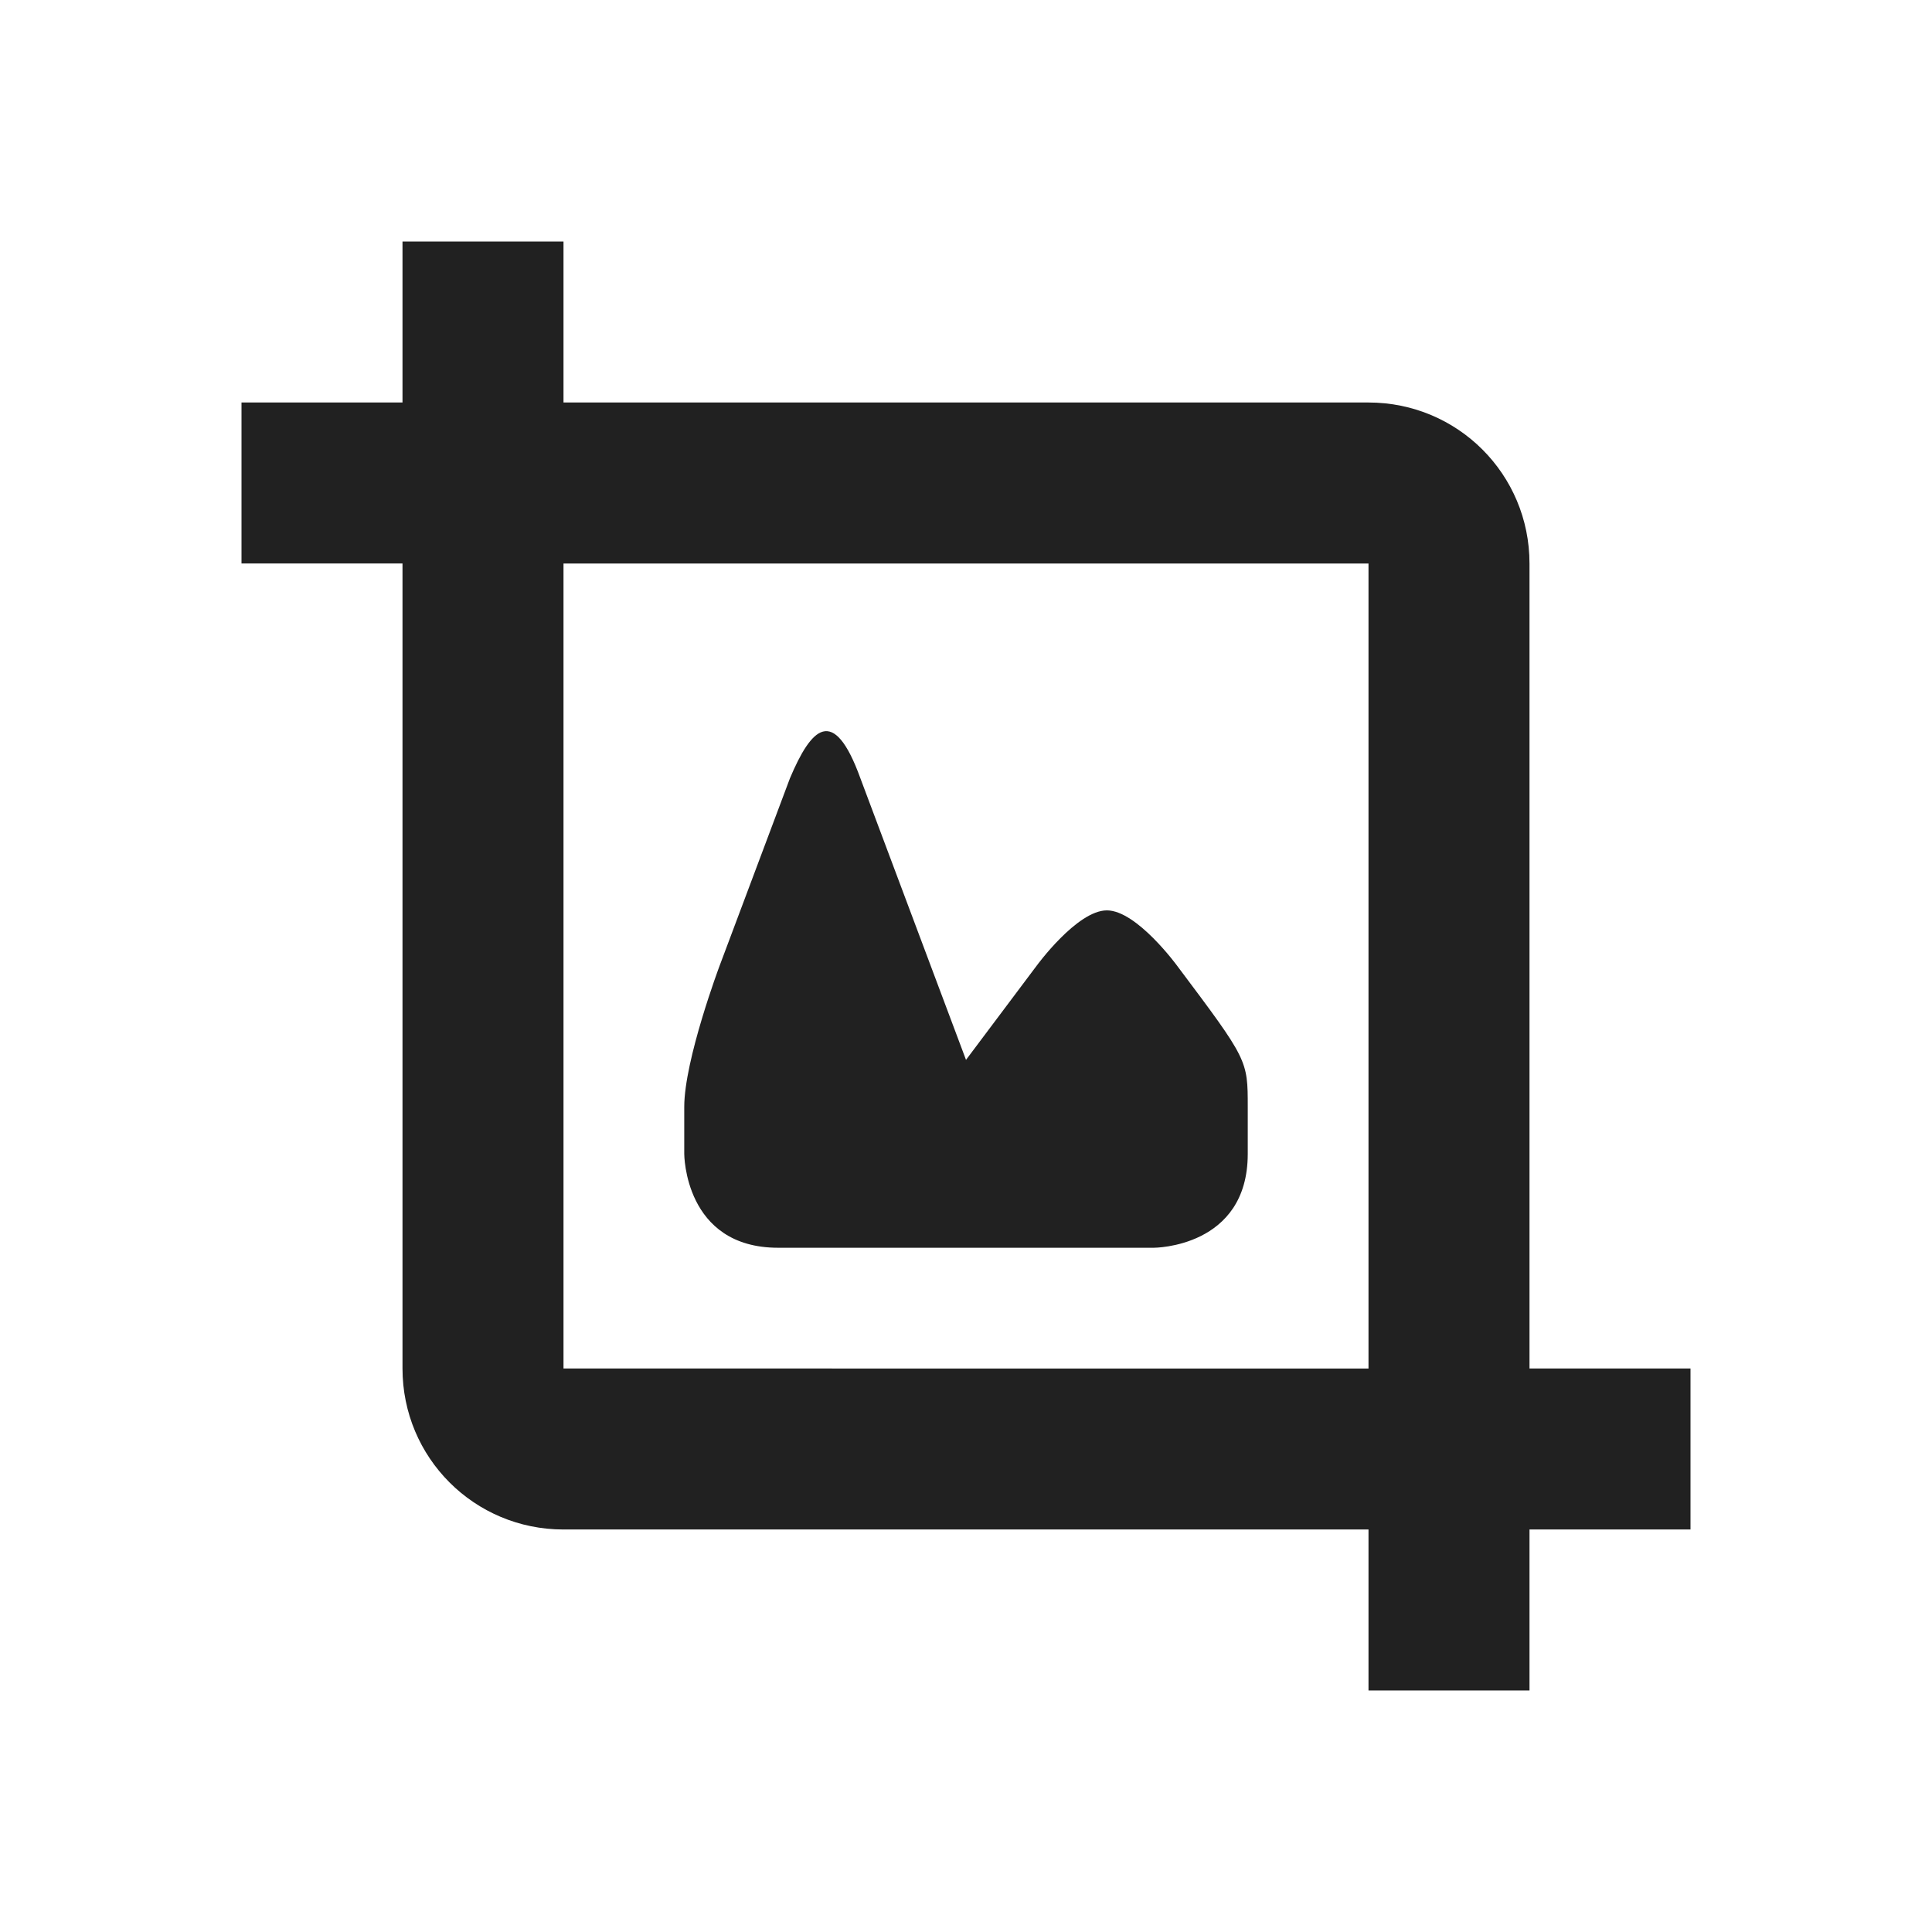 <?xml version="1.0" encoding="UTF-8" standalone="no"?>
<!-- Created with Inkscape (http://www.inkscape.org/) -->

<svg
   xmlns:dc="http://purl.org/dc/elements/1.1/"
   xmlns:cc="http://creativecommons.org/ns#"
   xmlns:rdf="http://www.w3.org/1999/02/22-rdf-syntax-ns#"
   xmlns:svg="http://www.w3.org/2000/svg"
   xmlns="http://www.w3.org/2000/svg"
   xmlns:sodipodi="http://sodipodi.sourceforge.net/DTD/sodipodi-0.dtd"
   xmlns:inkscape="http://www.inkscape.org/namespaces/inkscape"
   width="24"
   height="24"
   id="svg4682"
   version="1.1" inkscape:version="0.92.3 (2405546, 2018-03-11)"
   sodipodi:docname="ic_crop_player.svg"
   inkscape:export-filename="/home/corbax/Dev/android/Icons/Test 1/ic_play_normal.png"
   inkscape:export-xdpi="90"
   inkscape:export-ydpi="90">
  <defs
     id="defs4684" />
  <sodipodi:namedview
     id="base"
     pagecolor="#ffffff"
     bordercolor="#666666"
     borderopacity="1.0"
     inkscape:pageopacity="0.0"
     inkscape:pageshadow="2"
     inkscape:zoom="15.839192" inkscape:cx="-1.7226601"
     inkscape:cy="15.929419"
     inkscape:document-units="px"
     inkscape:current-layer="layer1"
     showgrid="true" inkscape:window-width="1600" inkscape:window-height="836" inkscape:window-x="0"
      inkscape:window-y="27"
     inkscape:window-maximized="1">
    <inkscape:grid
       type="xygrid"
       id="grid3956"
       empspacing="4"
       visible="true"
       enabled="true"
       snapvisiblegridlinesonly="true" />
  </sodipodi:namedview>
  <g
     inkscape:label="Layer 1"
     inkscape:groupmode="layer"
     id="layer1"
     transform="translate(0,-1028.362)">
    <path
        style="fill:#212121;fill-opacity:1;fill-rule:evenodd;stroke:none;stroke-width:1.167px;stroke-linecap:butt;stroke-linejoin:miter;stroke-opacity:1"
        d="m 5,1031.362 v 2 H 3 v 2 h 2 v 10 c 0,1.108 0.892,2 2,2 h 10 v 2 h 2 v -2 h 2 v -2 h -2 v -10 c 0,-1.108 -0.892,-2 -2,-2 H 7 v -2 z m 2,4 h 10 v 10 H 7 Z m 3.223,2.088 c -0.144,0.038 -0.279,0.27 -0.41,0.58 l -0.875,2.332 c 0,0 -0.438,1.167 -0.438,1.75 v 0.584 c 0,0 -6.44e-4,1.166 1.166,1.166 h 4.668 c 0,0 1.166,5e-4 1.166,-1.166 v -0.584 c 0,-0.583 0,-0.584 -0.875,-1.75 0,0 -0.503,-0.691 -0.875,-0.691 -0.372,0 -0.875,0.691 -0.875,0.691 l -0.875,1.166 -1.312,-3.498 c -0.167,-0.462 -0.321,-0.618 -0.465,-0.58 z"
        id="path6420"
       inkscape:connector-curvature="0" />
  </g>
</svg>
